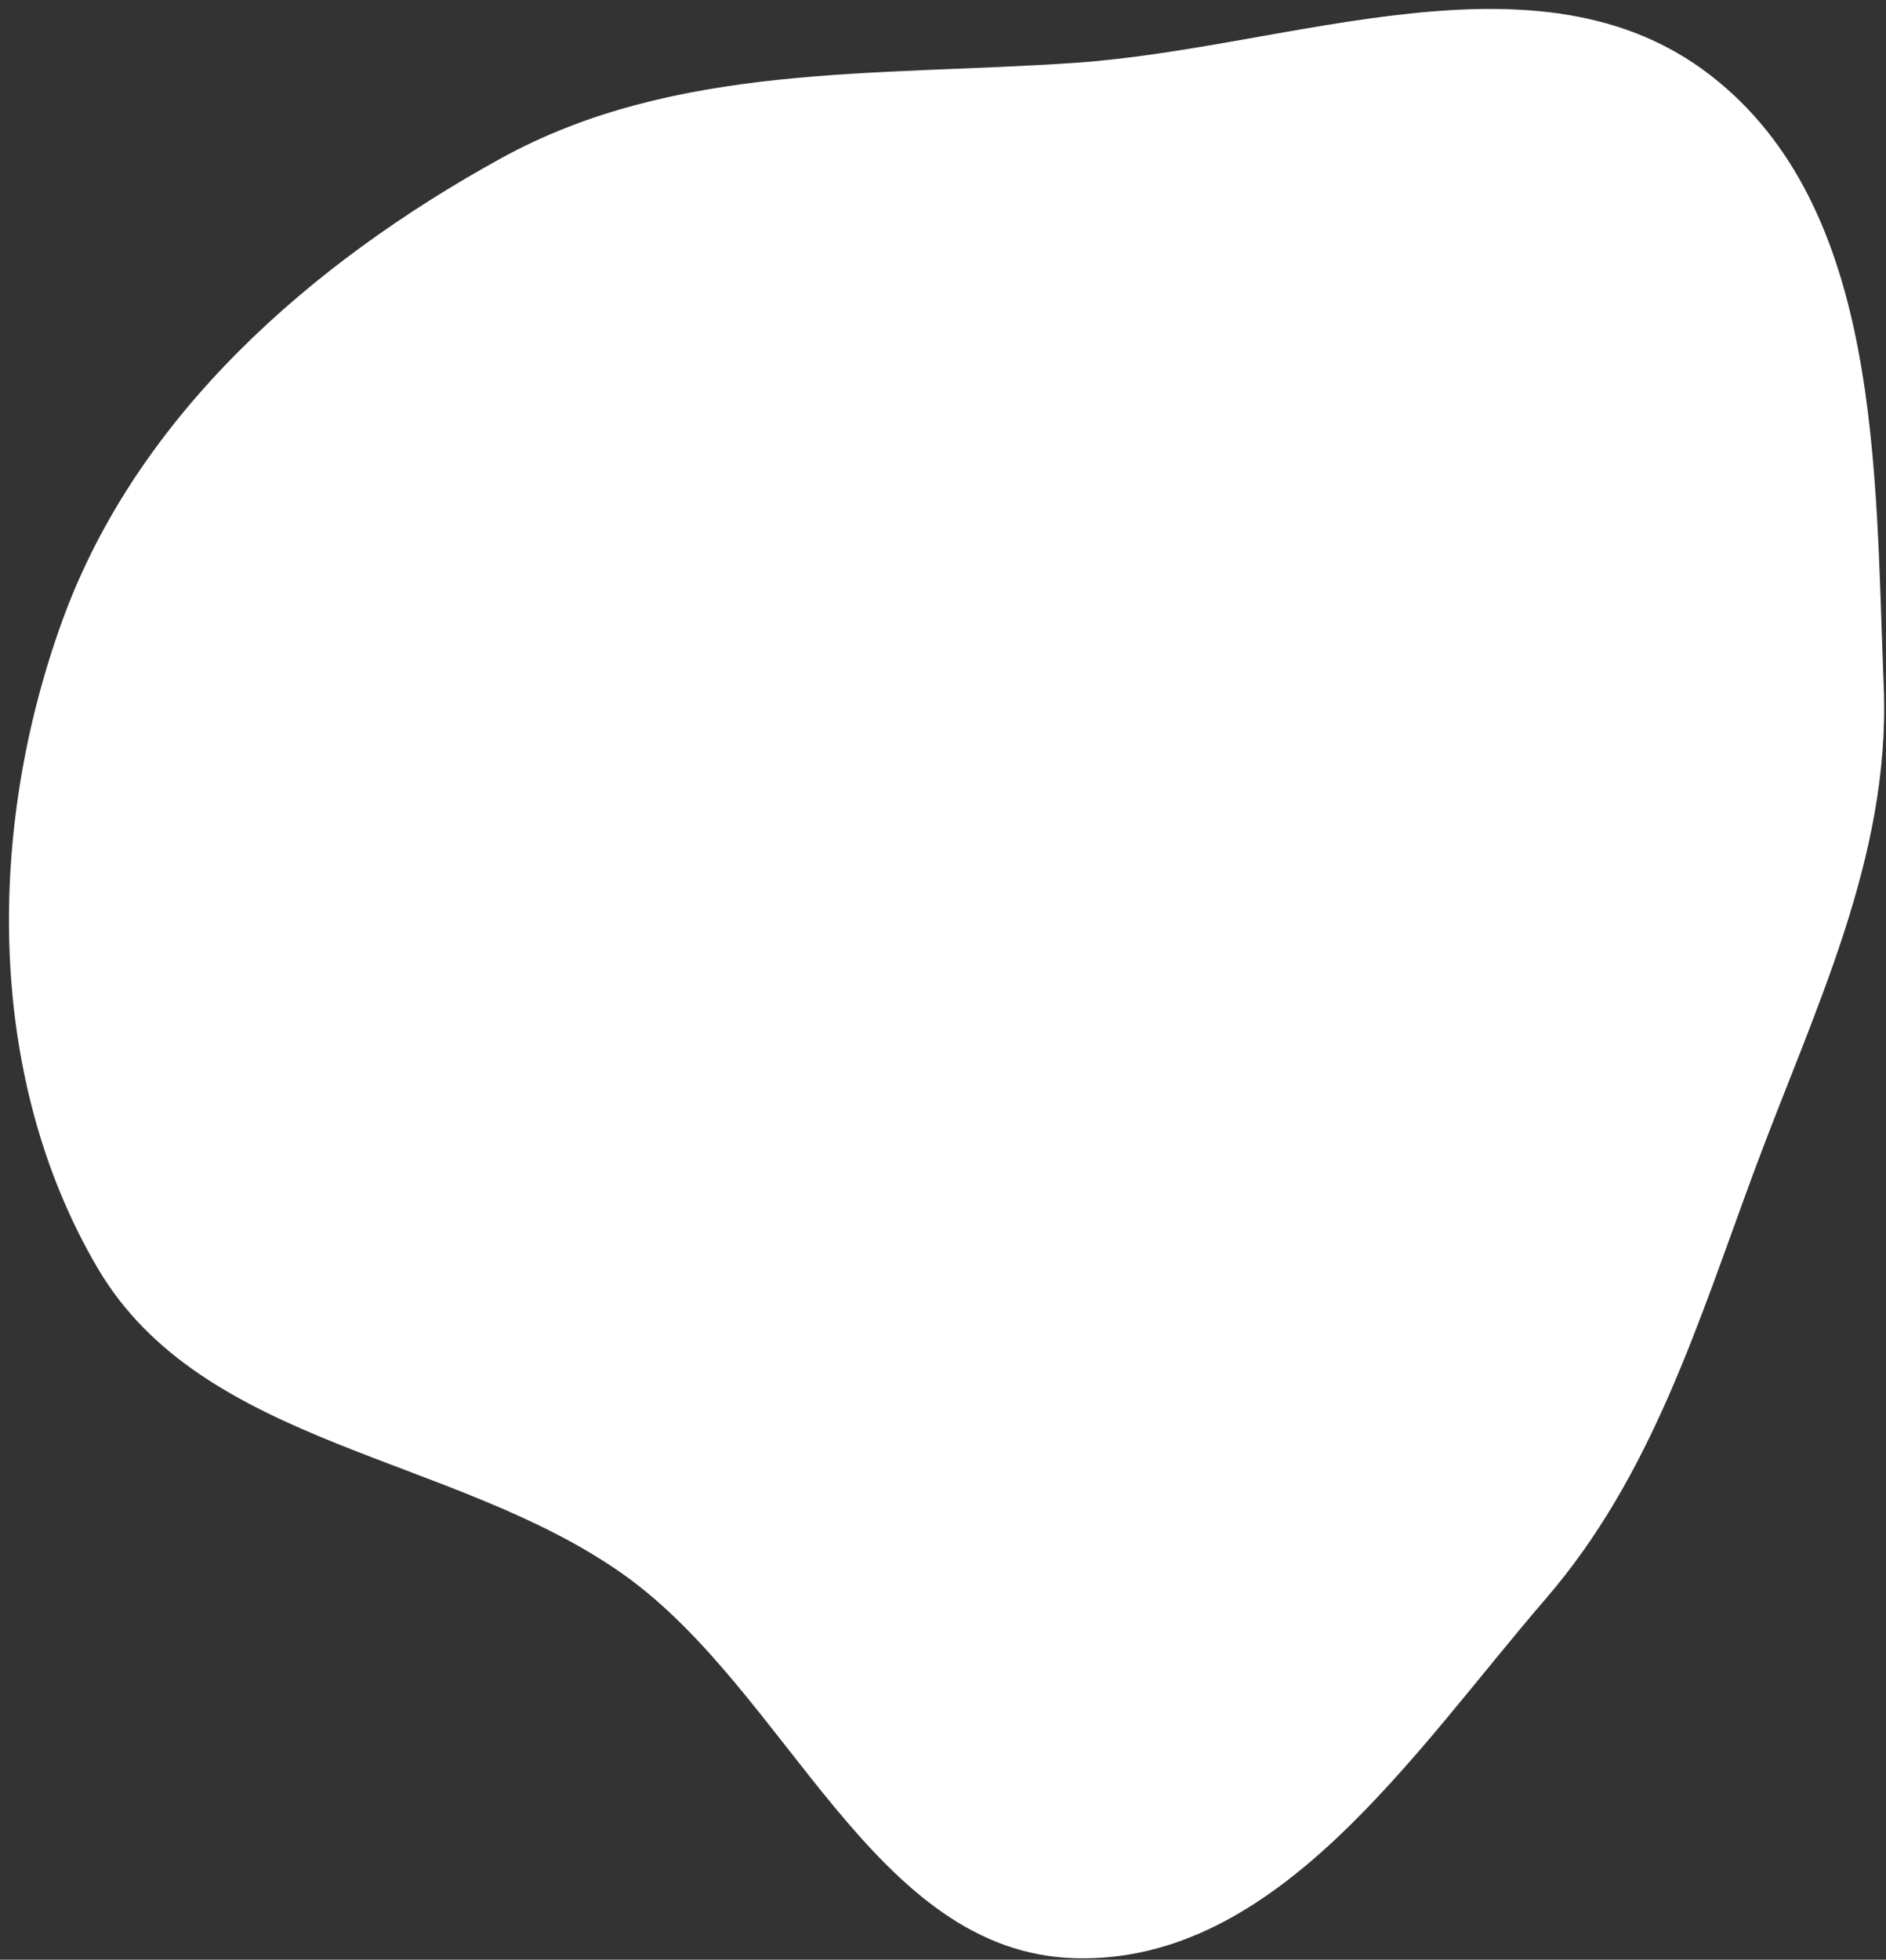 <svg width="207" height="215" viewBox="0 0 207 215" fill="none" xmlns="http://www.w3.org/2000/svg">
<rect x="0" y="0" width="207" height="215" fill="#333333" stroke="none"/>
<path fill-rule="evenodd" clip-rule="evenodd" d="M118.03 6.89C141.783 5.255 168.841 -6.32 187.697 8.231C206.562 22.79 205.79 51.532 206.751 75.358C207.508 94.123 199.072 110.841 192.545 128.448C186.346 145.173 181.326 161.869 169.679 175.372C155.169 192.194 140.225 215.43 118.03 214.839C95.779 214.247 86.534 185.51 68.34 172.673C49.721 159.535 22.263 158.771 10.712 139.117C-1.606 118.157 -1.456 90.905 6.854 68.055C15.021 45.599 34.071 28.876 54.993 17.365C74.128 6.838 96.247 8.39 118.03 6.89Z" fill="white"/>
</svg>
